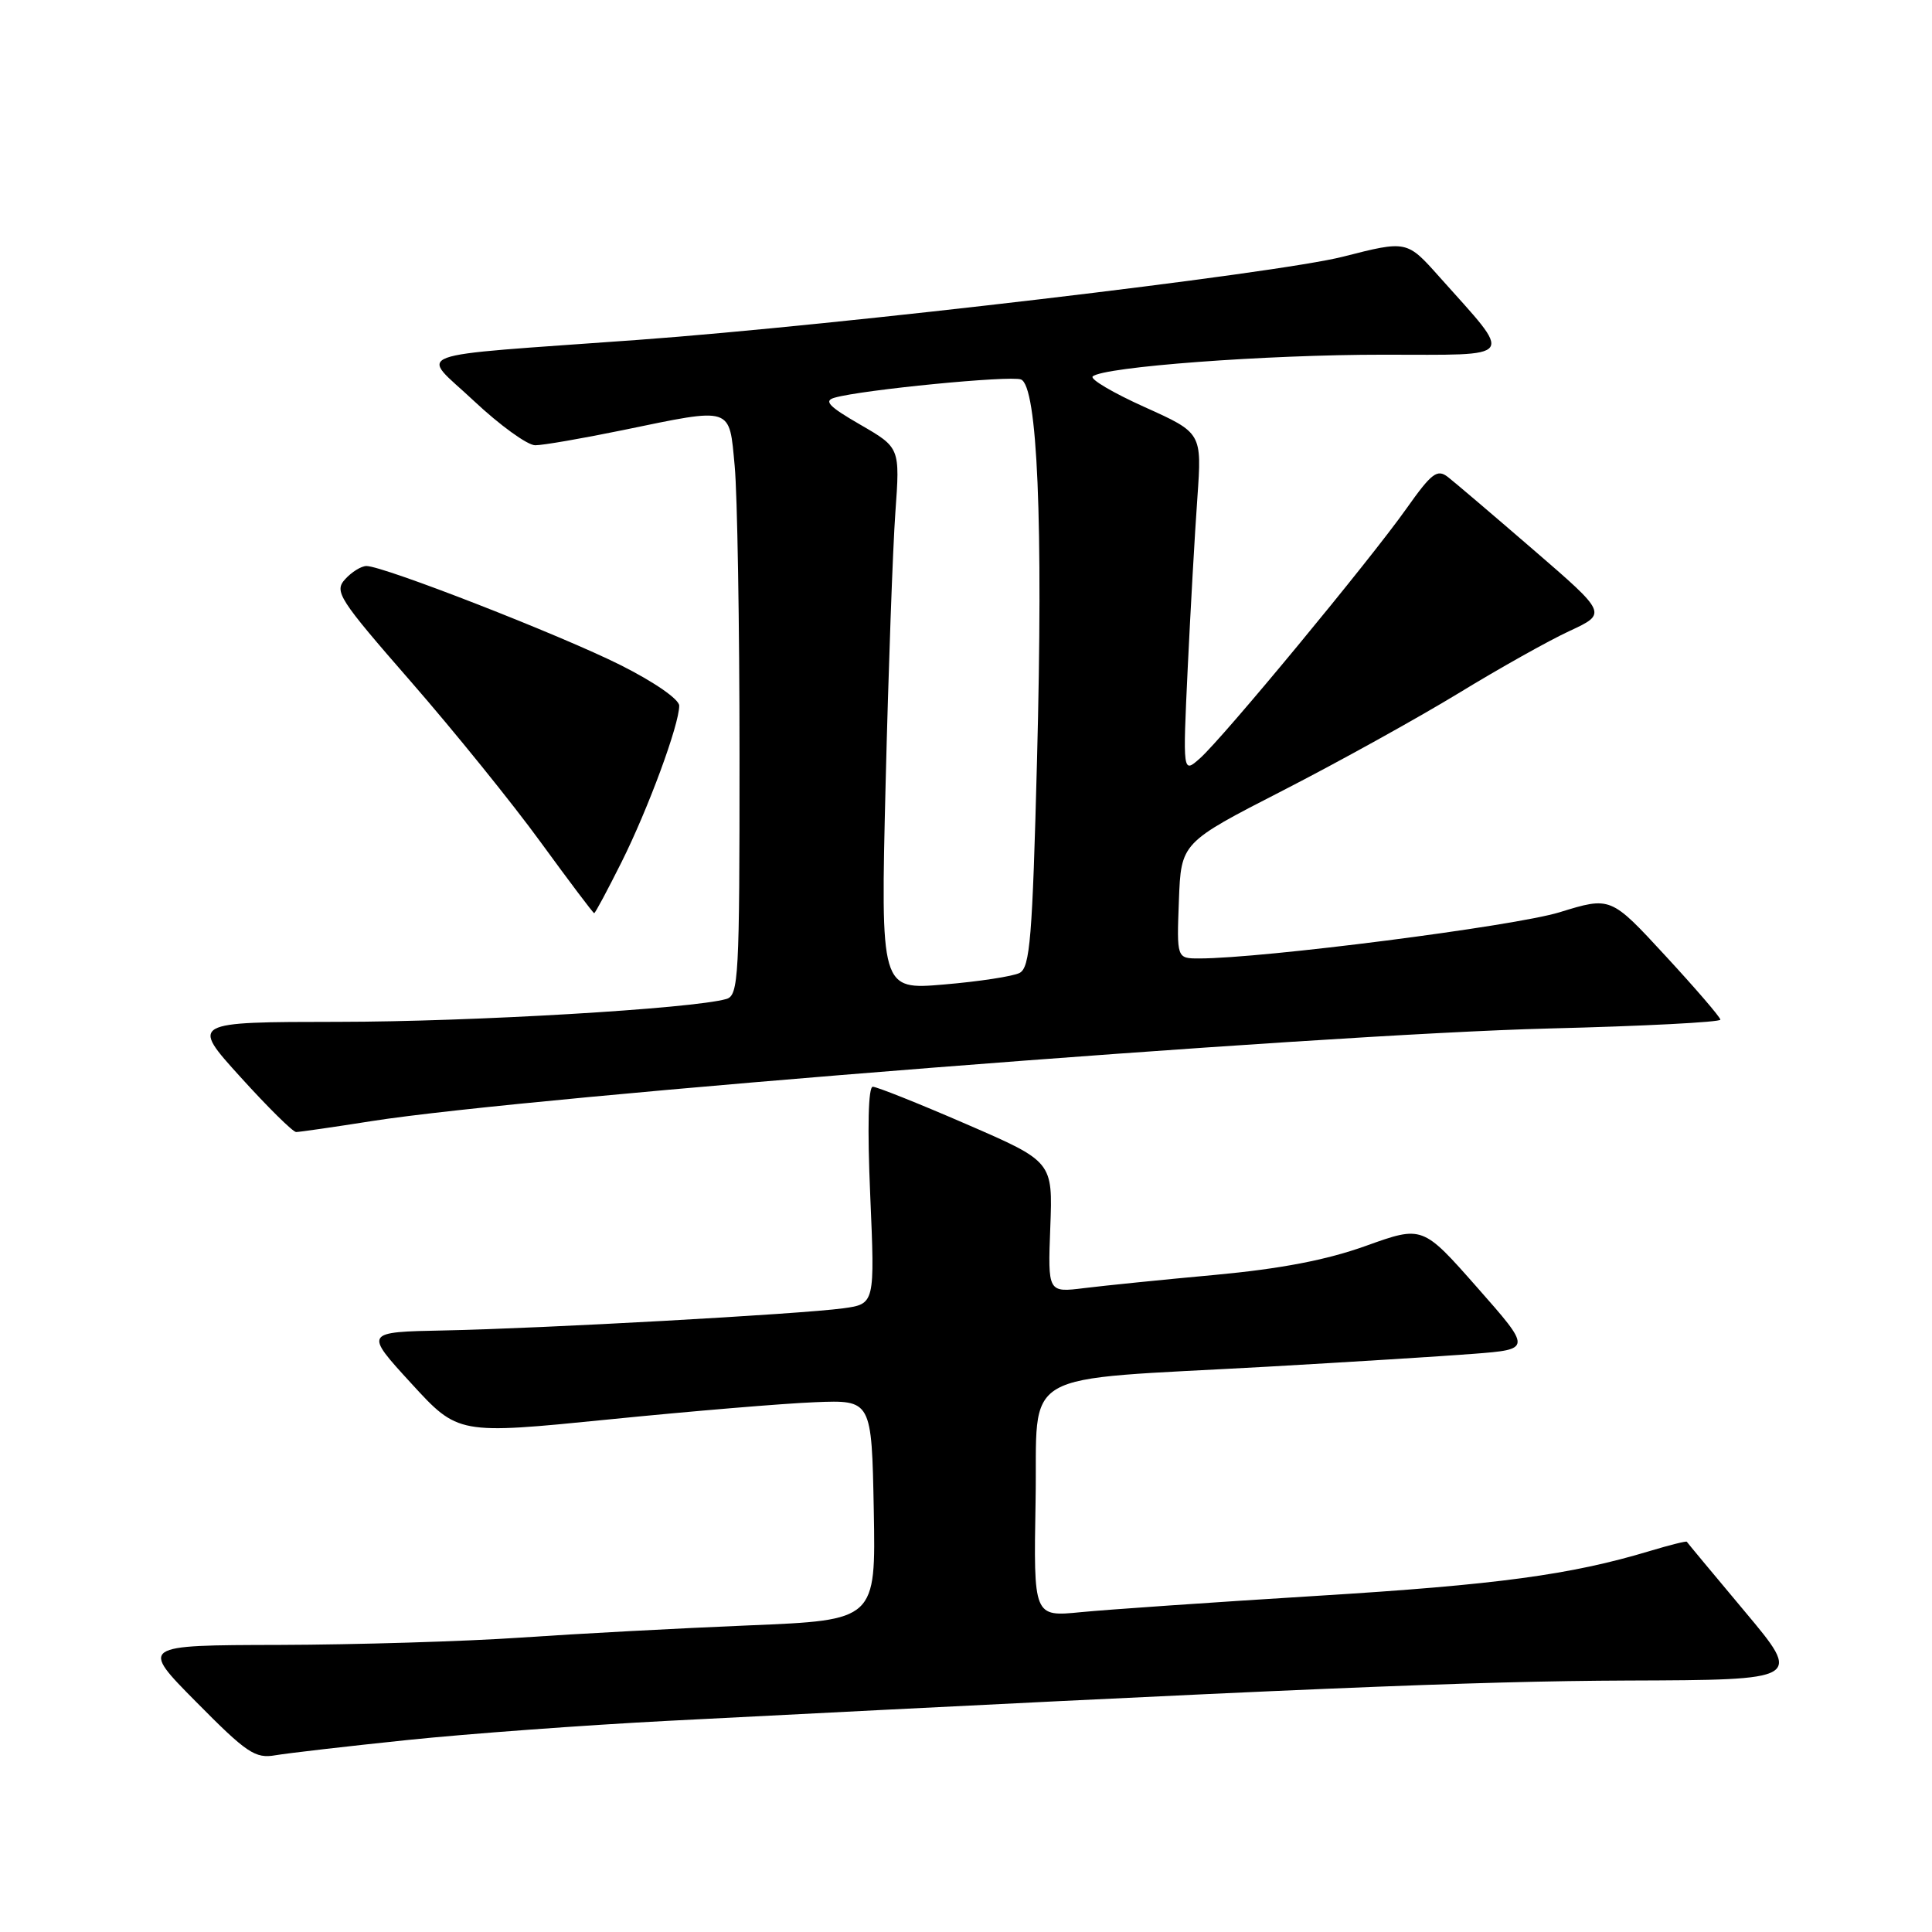 <?xml version="1.0" encoding="UTF-8" standalone="no"?>
<!DOCTYPE svg PUBLIC "-//W3C//DTD SVG 1.1//EN" "http://www.w3.org/Graphics/SVG/1.1/DTD/svg11.dtd" >
<svg xmlns="http://www.w3.org/2000/svg" xmlns:xlink="http://www.w3.org/1999/xlink" version="1.1" viewBox="0 0 256 256">
 <g >
 <path fill="currentColor"
d=" M 54.00 230.56 C 61.98 229.73 77.50 228.59 88.50 228.02 C 171.94 223.74 195.33 222.76 215.65 222.68 C 238.79 222.60 238.79 222.60 231.21 213.55 C 227.04 208.57 223.57 204.40 223.51 204.29 C 223.46 204.17 221.26 204.72 218.63 205.51 C 208.11 208.68 198.39 209.99 174.49 211.46 C 160.74 212.31 146.68 213.28 143.22 213.62 C 136.95 214.24 136.95 214.24 137.22 198.87 C 137.54 181.08 134.23 182.99 168.00 181.09 C 178.72 180.48 190.98 179.72 195.23 179.39 C 202.96 178.79 202.96 178.79 195.73 170.59 C 188.50 162.39 188.50 162.39 181.00 165.08 C 175.77 166.96 169.71 168.12 161.00 168.93 C 154.12 169.56 146.33 170.35 143.67 170.68 C 138.84 171.28 138.84 171.28 139.17 162.60 C 139.50 153.92 139.50 153.92 128.06 148.96 C 121.77 146.23 116.18 144.00 115.65 144.00 C 115.05 144.00 114.92 149.39 115.31 158.39 C 115.93 172.78 115.93 172.78 111.72 173.36 C 105.93 174.14 71.85 176.03 58.88 176.29 C 48.26 176.50 48.26 176.50 54.48 183.29 C 60.70 190.08 60.70 190.08 80.60 188.09 C 91.54 186.99 103.88 185.96 108.00 185.80 C 115.50 185.50 115.50 185.50 115.78 200.09 C 116.05 214.68 116.05 214.68 99.28 215.37 C 90.05 215.75 76.42 216.48 69.00 216.99 C 61.58 217.50 47.19 217.93 37.03 217.96 C 18.55 218.00 18.55 218.00 26.03 225.55 C 32.70 232.30 33.82 233.05 36.50 232.58 C 38.15 232.30 46.02 231.39 54.00 230.56 Z  M 49.26 148.55 C 70.09 145.27 174.65 137.05 205.25 136.28 C 217.76 135.97 227.98 135.44 227.96 135.11 C 227.94 134.77 224.66 130.96 220.67 126.64 C 213.43 118.79 213.43 118.79 206.65 120.88 C 200.68 122.72 167.31 127.00 158.90 127.00 C 155.92 127.00 155.92 127.00 156.21 119.33 C 156.50 111.66 156.50 111.66 170.00 104.74 C 177.43 100.93 187.88 95.13 193.24 91.87 C 198.59 88.60 205.22 84.88 207.97 83.61 C 212.96 81.29 212.96 81.29 203.23 72.89 C 197.88 68.27 192.76 63.91 191.86 63.21 C 190.44 62.11 189.71 62.66 186.36 67.39 C 181.51 74.25 162.02 97.83 158.98 100.50 C 156.72 102.50 156.72 102.50 157.38 88.50 C 157.75 80.80 158.32 70.64 158.66 65.93 C 159.26 57.36 159.26 57.36 151.67 53.94 C 147.49 52.06 144.39 50.23 144.79 49.88 C 146.18 48.61 167.75 46.99 183.32 47.00 C 201.21 47.00 200.64 47.80 190.72 36.68 C 186.42 31.85 186.42 31.85 177.96 34.01 C 169.20 36.25 111.13 43.10 84.50 45.04 C 53.15 47.32 55.64 46.39 62.78 53.11 C 66.23 56.35 69.89 59.00 70.92 59.00 C 71.94 59.00 77.15 58.10 82.50 57.00 C 97.20 53.97 96.60 53.78 97.35 61.75 C 97.70 65.46 97.99 82.76 97.99 100.18 C 98.00 129.50 97.87 131.90 96.25 132.37 C 91.77 133.66 62.56 135.39 44.88 135.40 C 25.25 135.42 25.25 135.42 31.86 142.71 C 35.49 146.72 38.81 150.00 39.24 150.00 C 39.67 150.00 44.18 149.35 49.26 148.55 Z  M 82.35 114.25 C 85.90 107.15 90.00 96.02 90.00 93.51 C 90.00 92.66 86.69 90.37 82.25 88.14 C 74.32 84.16 50.82 75.00 48.56 75.00 C 47.87 75.00 46.60 75.79 45.73 76.75 C 44.25 78.38 44.87 79.34 54.49 90.37 C 60.18 96.90 67.91 106.46 71.66 111.62 C 75.42 116.78 78.60 121.00 78.73 121.00 C 78.87 121.00 80.49 117.96 82.35 114.25 Z  M 117.35 103.83 C 117.72 88.80 118.30 72.63 118.64 67.91 C 119.26 59.32 119.26 59.32 113.99 56.27 C 109.80 53.85 109.10 53.11 110.61 52.69 C 114.24 51.65 133.86 49.73 135.28 50.28 C 137.47 51.12 138.24 69.16 137.41 100.71 C 136.80 124.32 136.48 128.20 135.10 128.92 C 134.22 129.37 129.72 130.06 125.09 130.45 C 116.68 131.17 116.68 131.17 117.35 103.83 Z "/>
</g>
</svg>